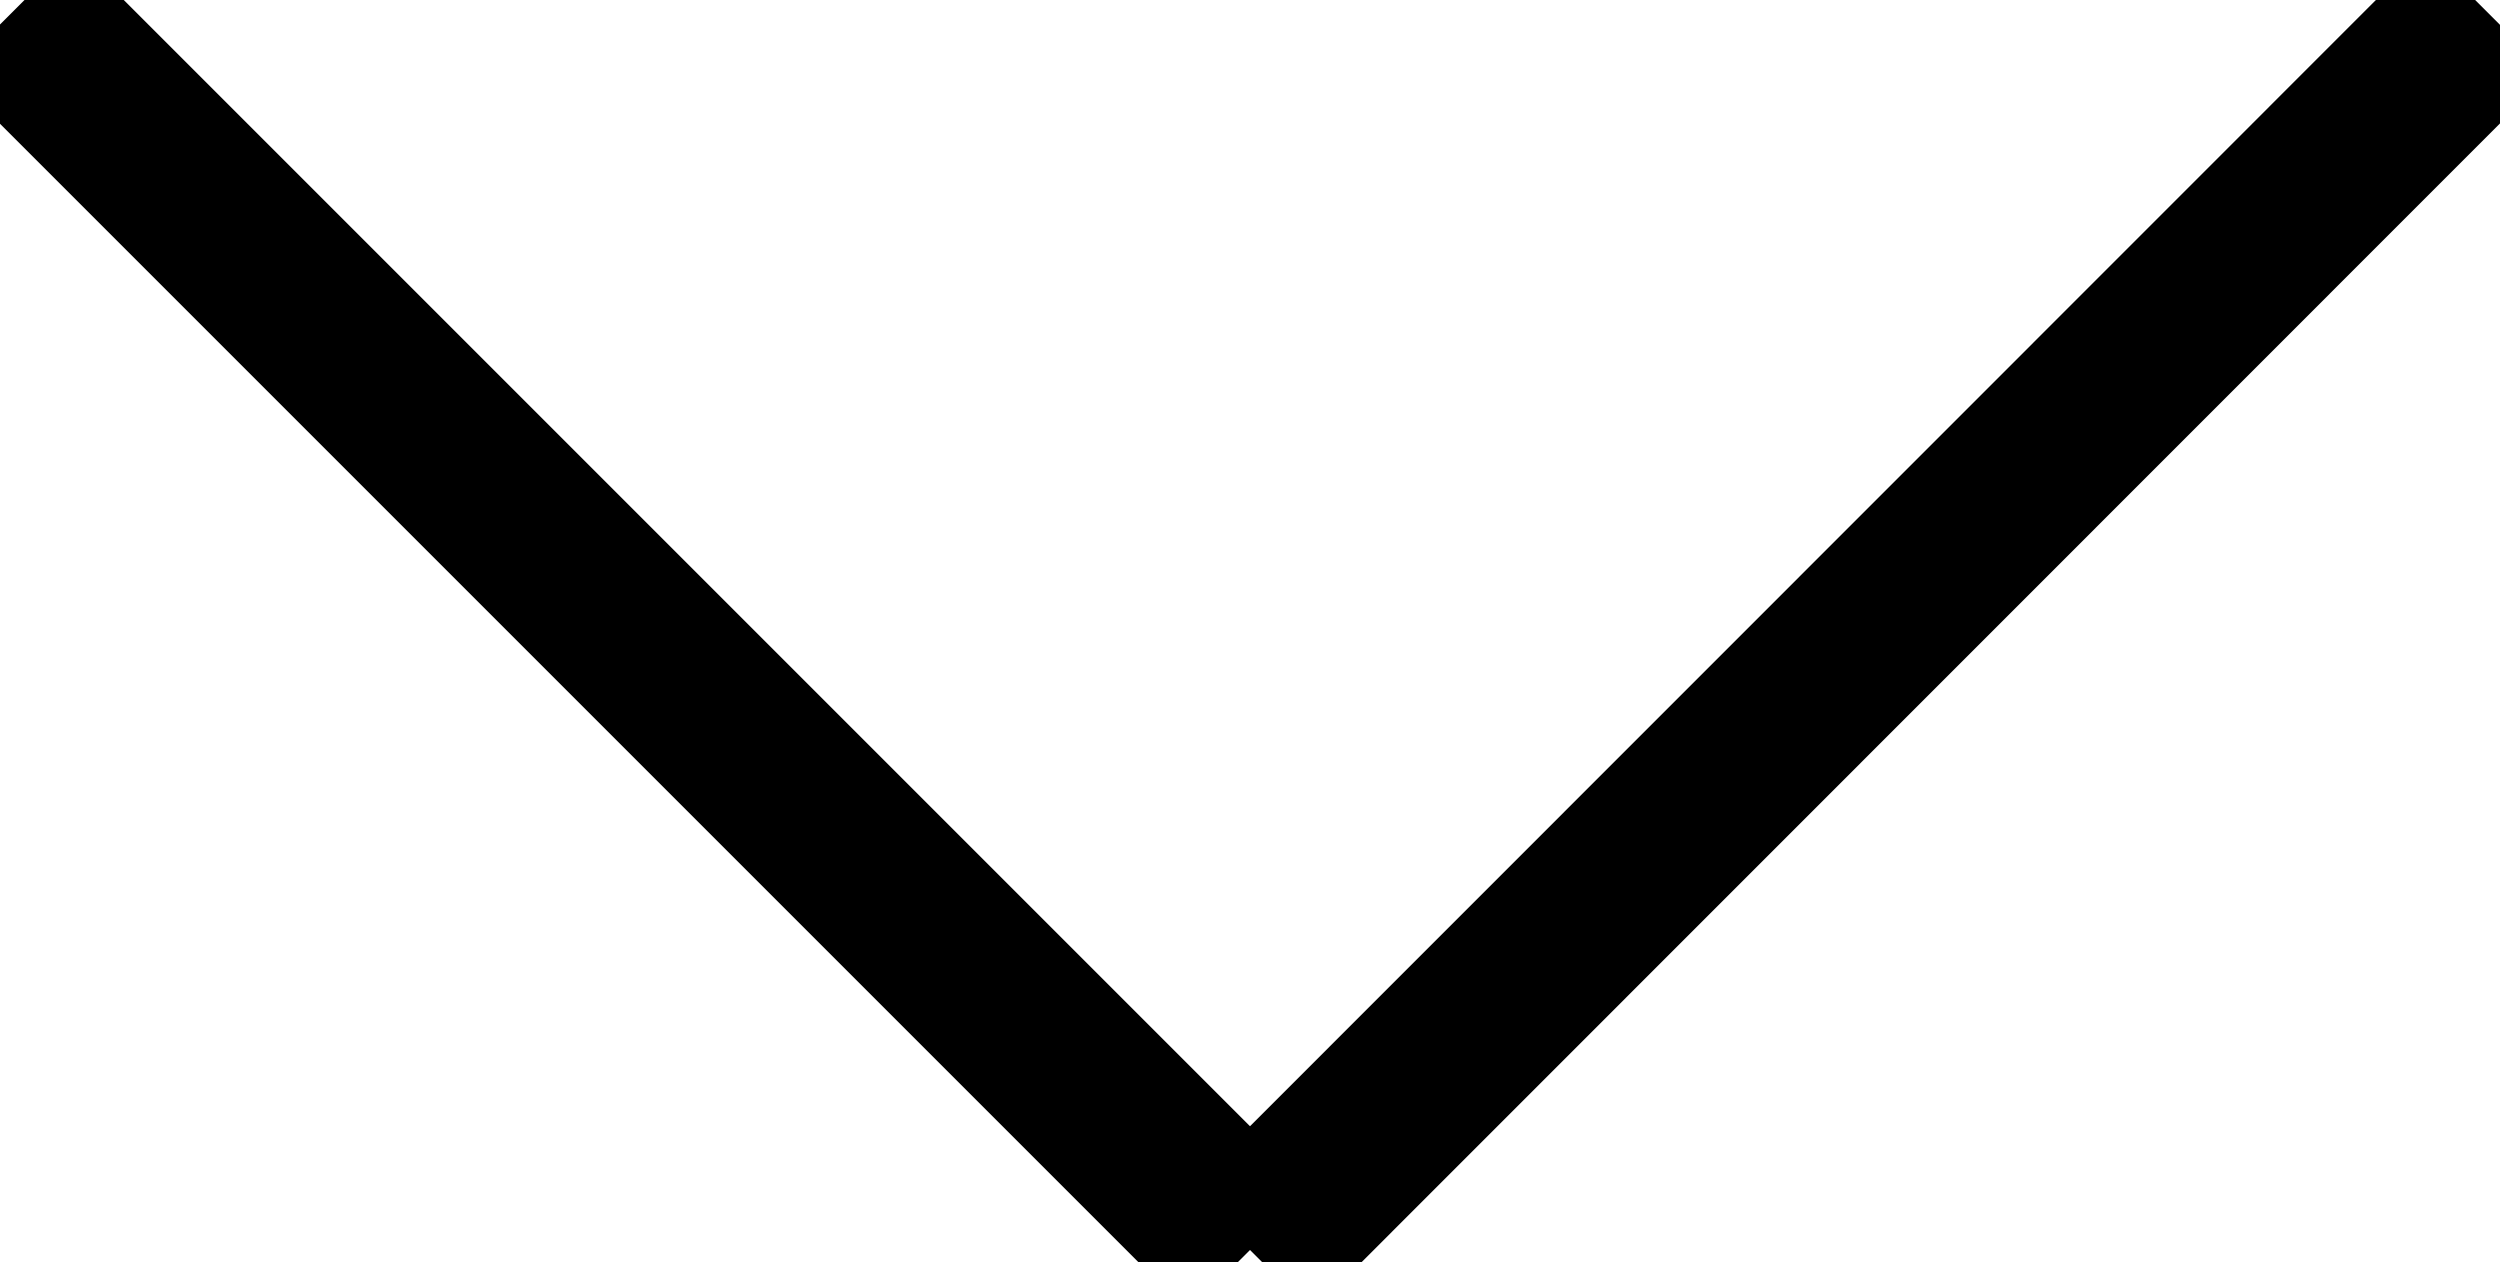 <?xml version="1.0" encoding="UTF-8"?>
<svg id="Lag_1" xmlns="http://www.w3.org/2000/svg" viewBox="0 0 71.42 36.06">
    <defs>
        <style>.cls-1{fill:none;stroke:#000;stroke-miterlimit:10;stroke-width:5;}</style>
    </defs>
    <line class="cls-1" x1=".35" y1=".35" x2="35.71" y2="35.71" />
    <line class="cls-1" x1="71.06" y1=".35" x2="35.71" y2="35.71" />
</svg>